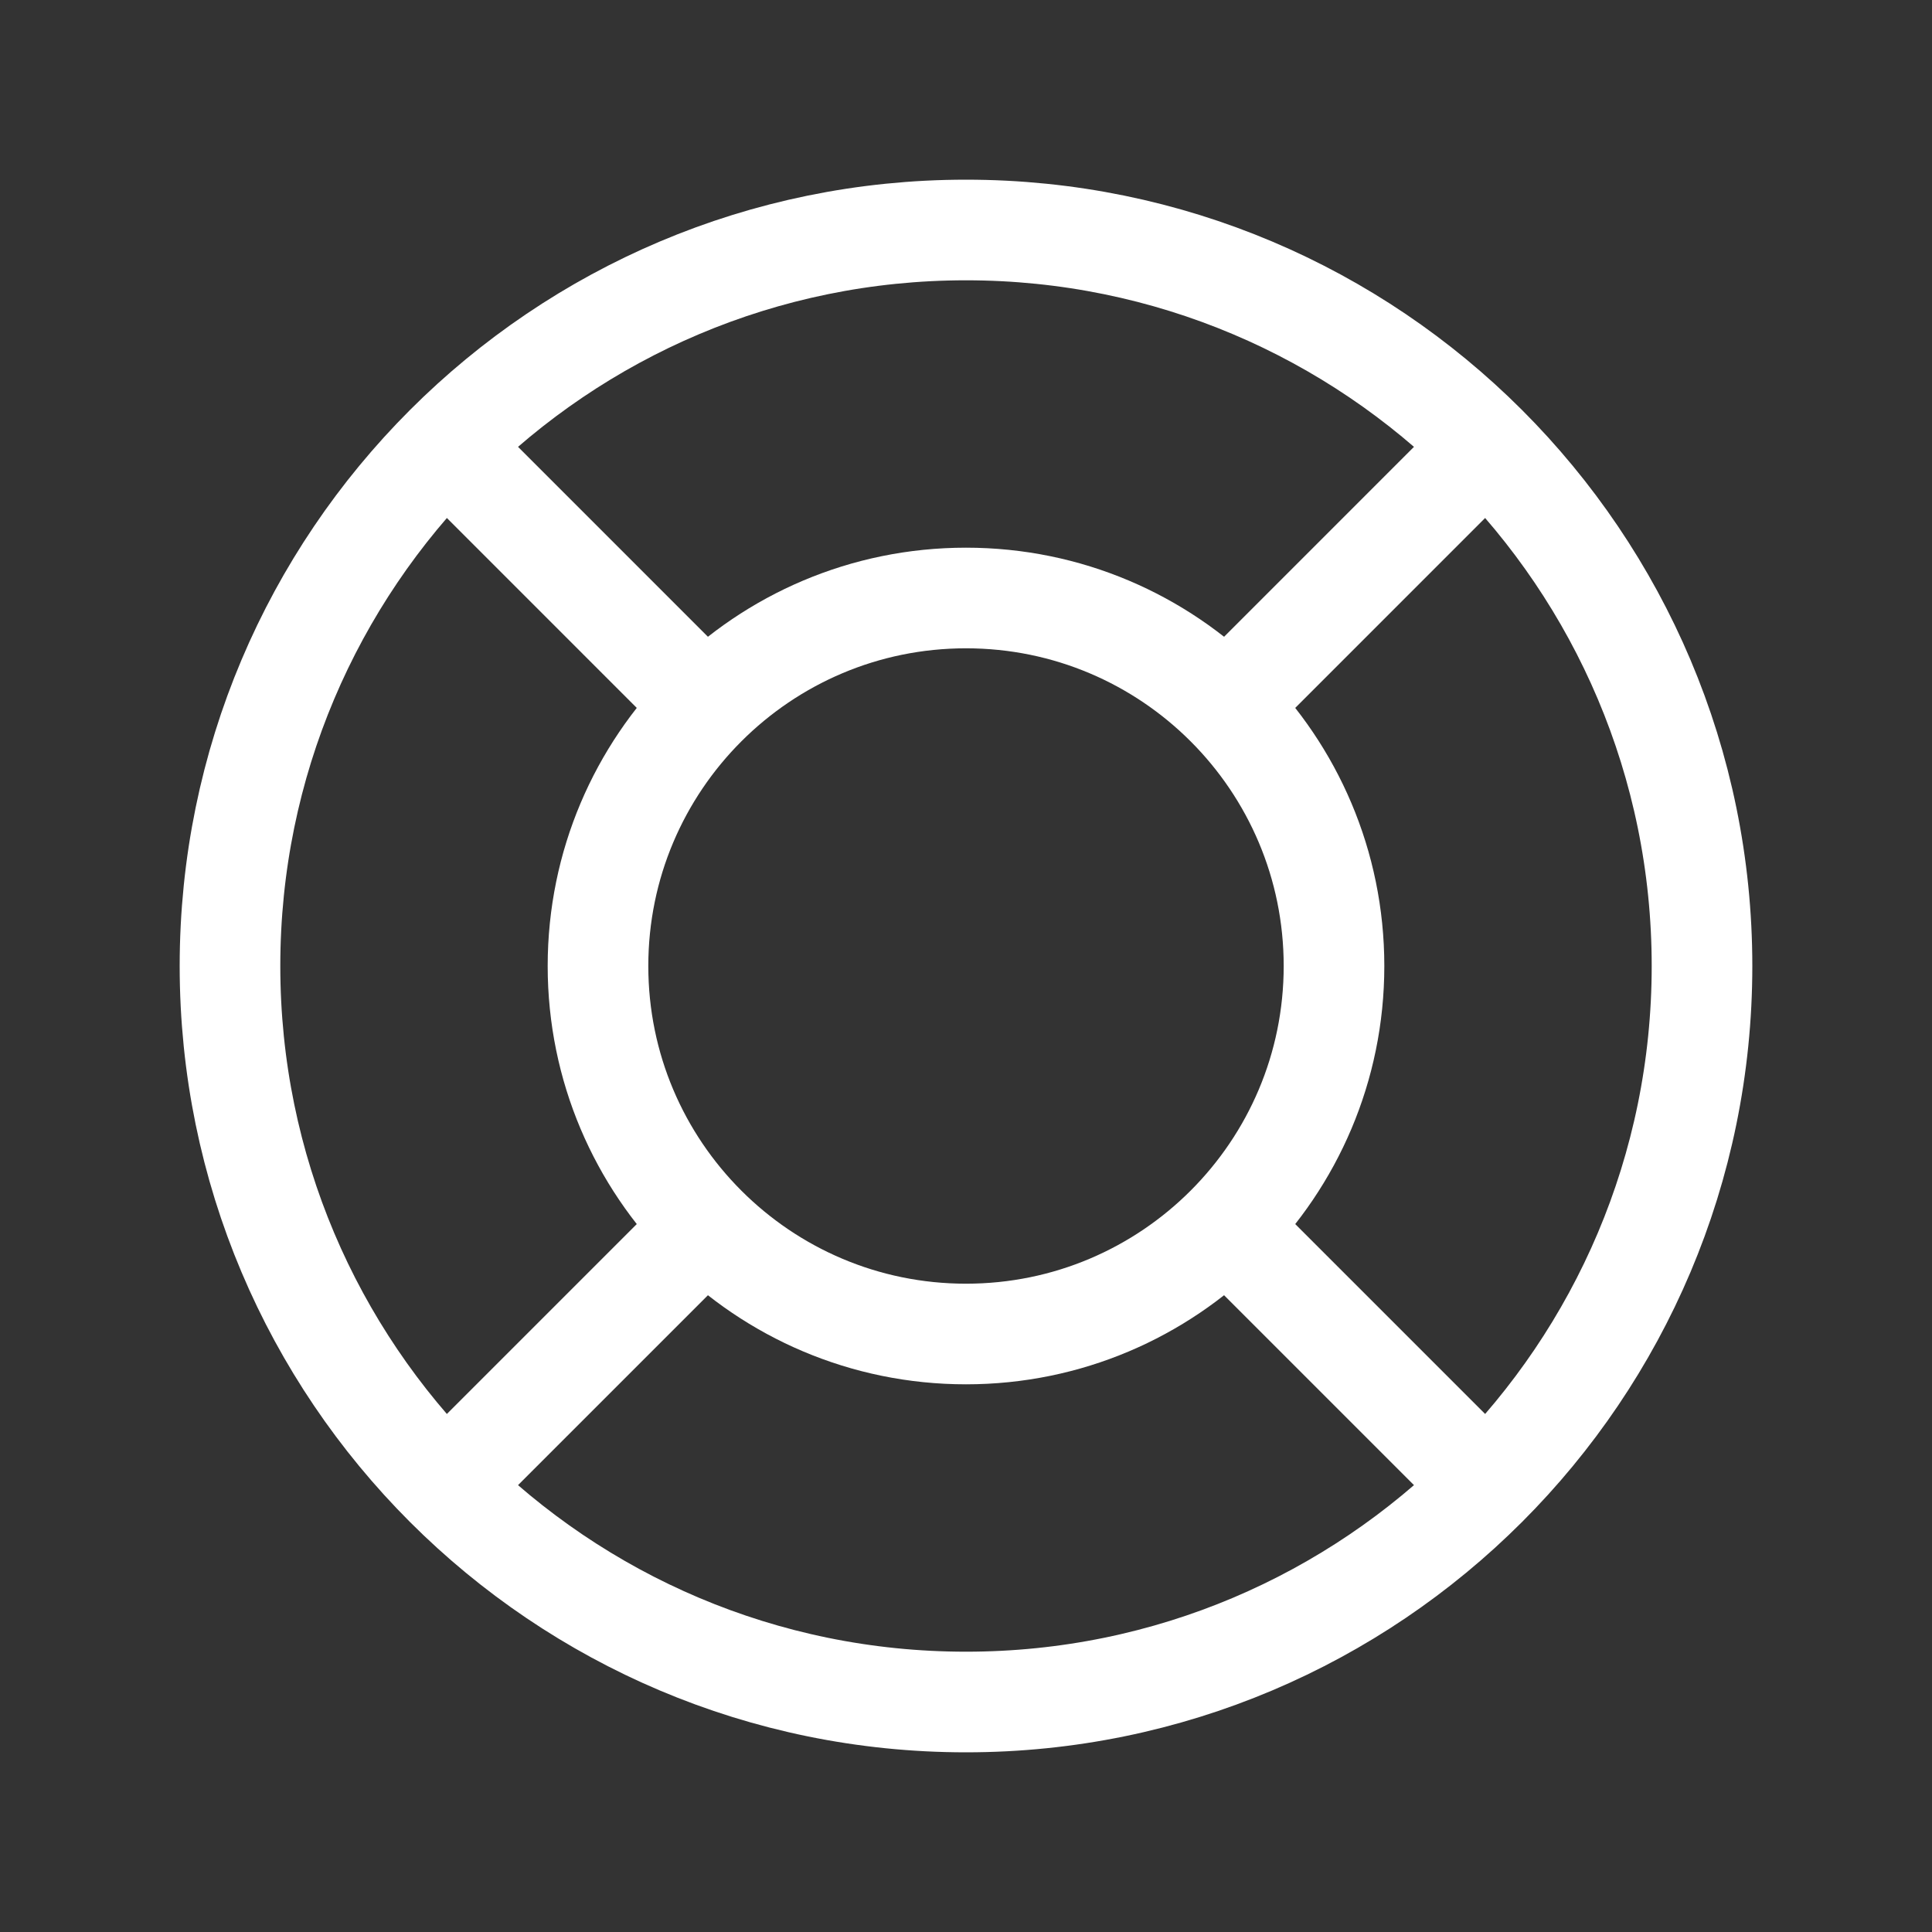 <svg width="48" height="48" viewBox="0 0 48 48" fill="none" xmlns="http://www.w3.org/2000/svg">
<rect x="0" y="0" width="48" height="48" fill="#333333" stroke="none"/>
<path d="M24 42.286C34.099 42.286 42.286 34.099 42.286 24C42.286 13.901 34.099 5.714 24 5.714C13.901 5.714 5.714 13.901 5.714 24C5.714 34.099 13.901 42.286 24 42.286Z" stroke="white" stroke-width="2.5" stroke-linecap="round" stroke-linejoin="round"/>
<path d="M24 33.143C29.049 33.143 33.143 29.049 33.143 24C33.143 18.951 29.049 14.857 24 14.857C18.951 14.857 14.857 18.951 14.857 24C14.857 29.049 18.951 33.143 24 33.143Z" stroke="white" stroke-width="2.5" stroke-linecap="round" stroke-linejoin="round"/>
<path d="M30.857 17.143L36.571 11.428M30.857 30.857L36.571 36.571M17.143 30.857L11.429 36.571M17.143 17.143L11.429 11.428" stroke="white" stroke-width="2.5" stroke-linecap="round" stroke-linejoin="round"/>
</svg>
